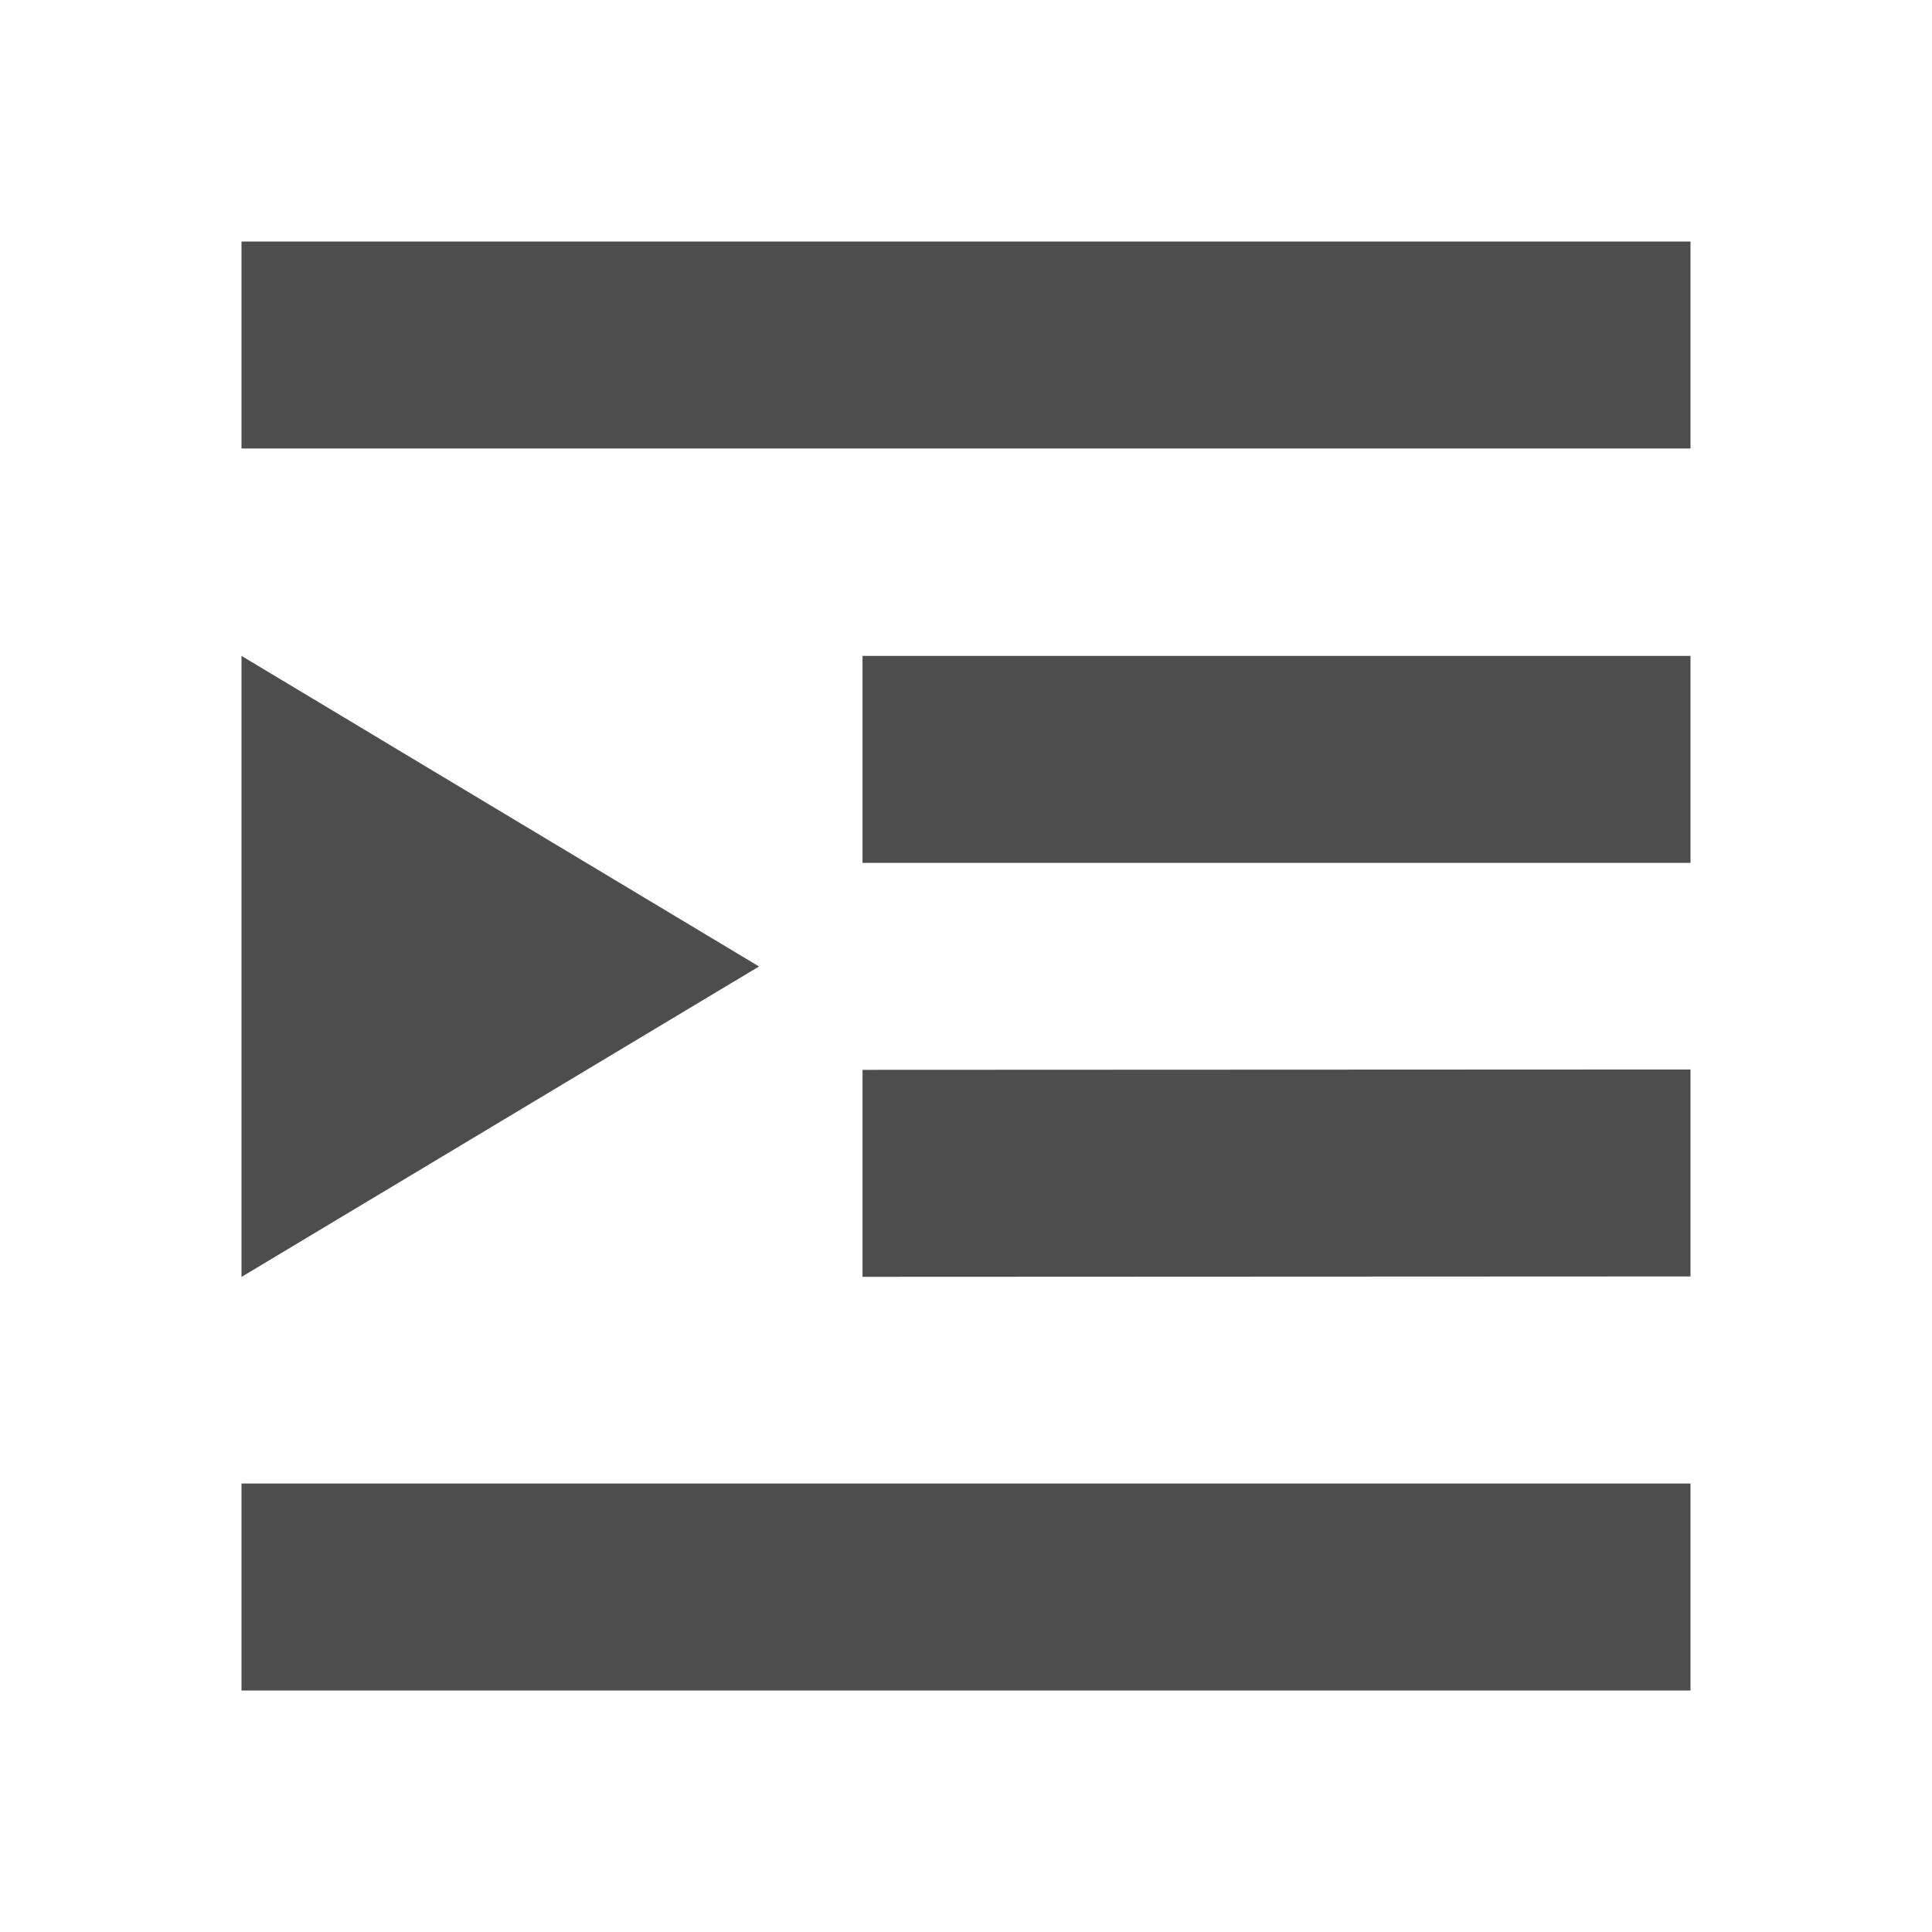 <svg viewBox="0 0 16 16" xmlns="http://www.w3.org/2000/svg"><path d="m2 2v1.714h12v-1.714zm0 3.432v5.143l4.286-2.571zm5.143 0v1.714h6.857v-1.714zm6.857 3.425-6.857.003v1.714l6.857-.003zm-12 3.429v1.714h12v-1.714z" fill="#4d4d4d"/></svg>